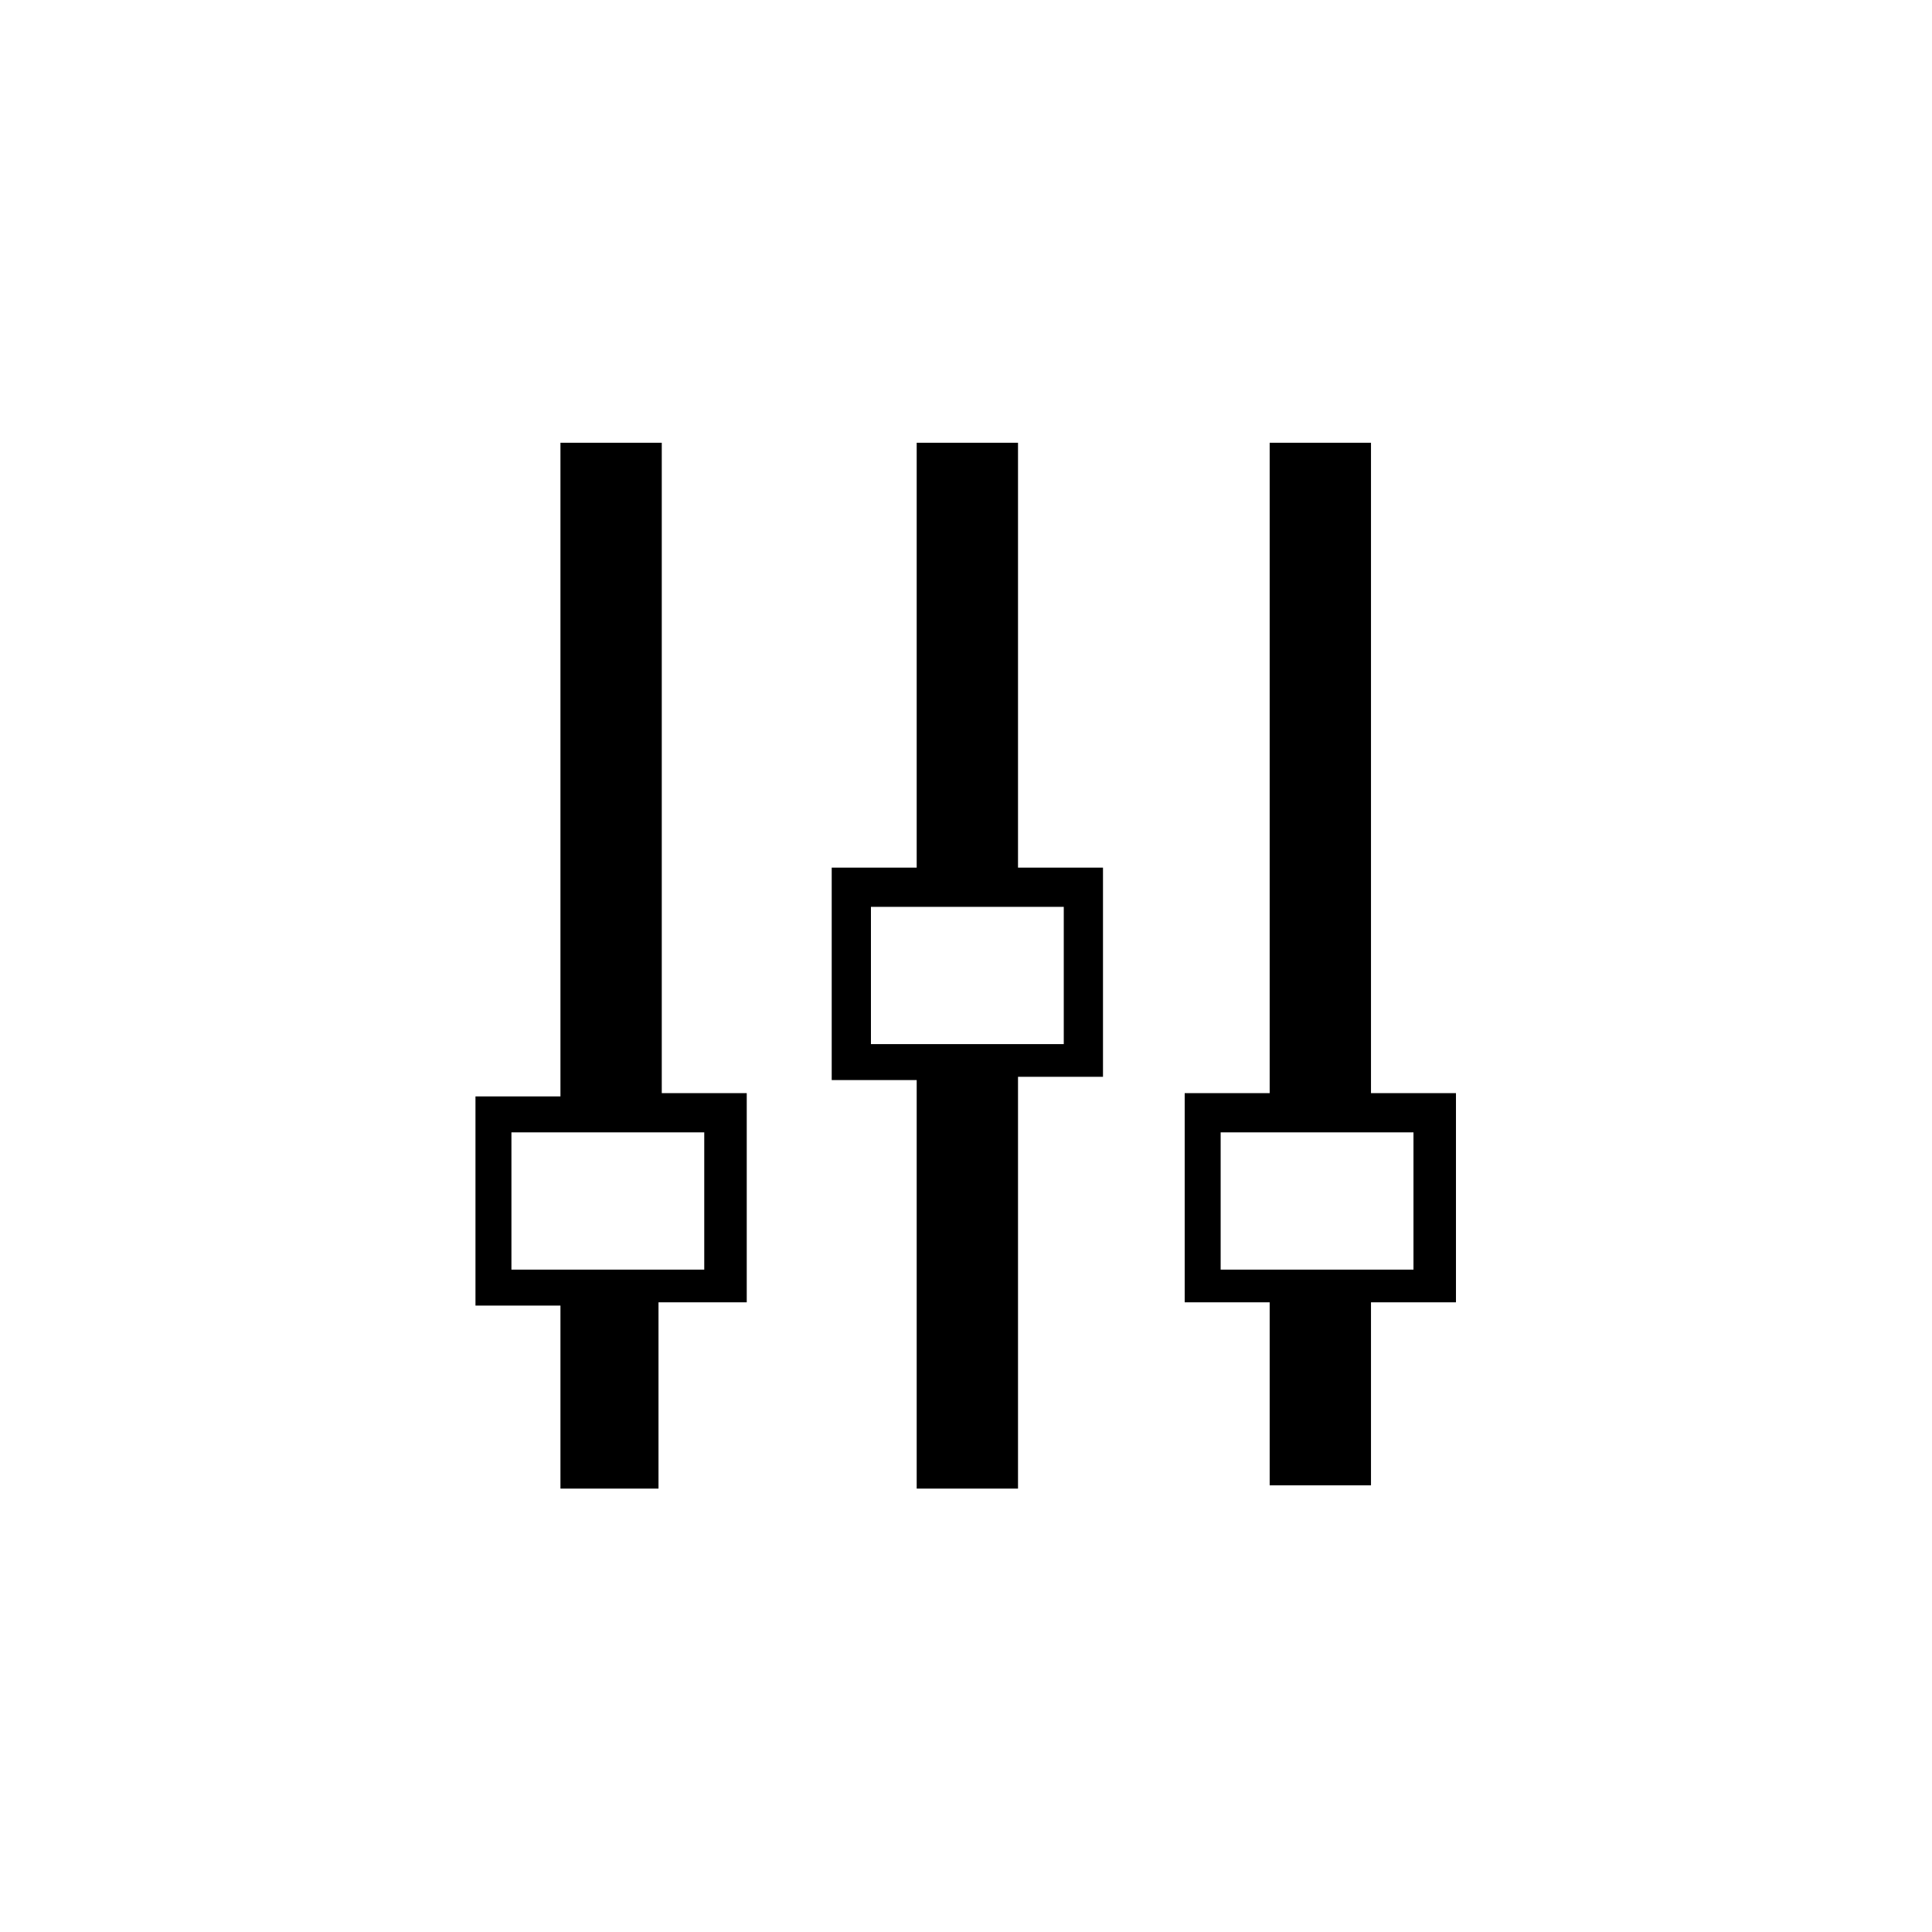 <?xml version="1.0" encoding="utf-8"?>
<svg xmlns="http://www.w3.org/2000/svg" height="48" width="48" viewBox="0 0 48 48">
  <g>
    <path id="path1" transform="rotate(0,24,24) translate(11.813,11) scale(0.812,0.812)  " fill="#000000" d="M22.8,21.1L22.8,25.3 28.7,25.3 28.7,21.1z M1.1,21.1L1.1,25.3 7,25.3 7,21.1z M12.1,14.2L12.1,18.4 18,18.4 18,14.2z M24.3,0L27.4,0 27.4,19.9 30,19.9 30,26.3 27.4,26.3 27.4,31.9 24.3,31.9 24.3,26.3 21.7,26.3 21.7,19.9 24.3,19.9z M13.5,0L16.6,0 16.6,13 19.2,13 19.2,19.4 16.6,19.4 16.6,32 13.5,32 13.5,19.5 10.9,19.5 10.9,13 13.5,13z M2.6,0L5.7,0 5.7,19.9 8.3,19.9 8.3,26.3 5.6,26.3 5.6,32 2.6,32 2.6,26.4 0,26.4 0,20 2.6,20z" />
  </g>
</svg>